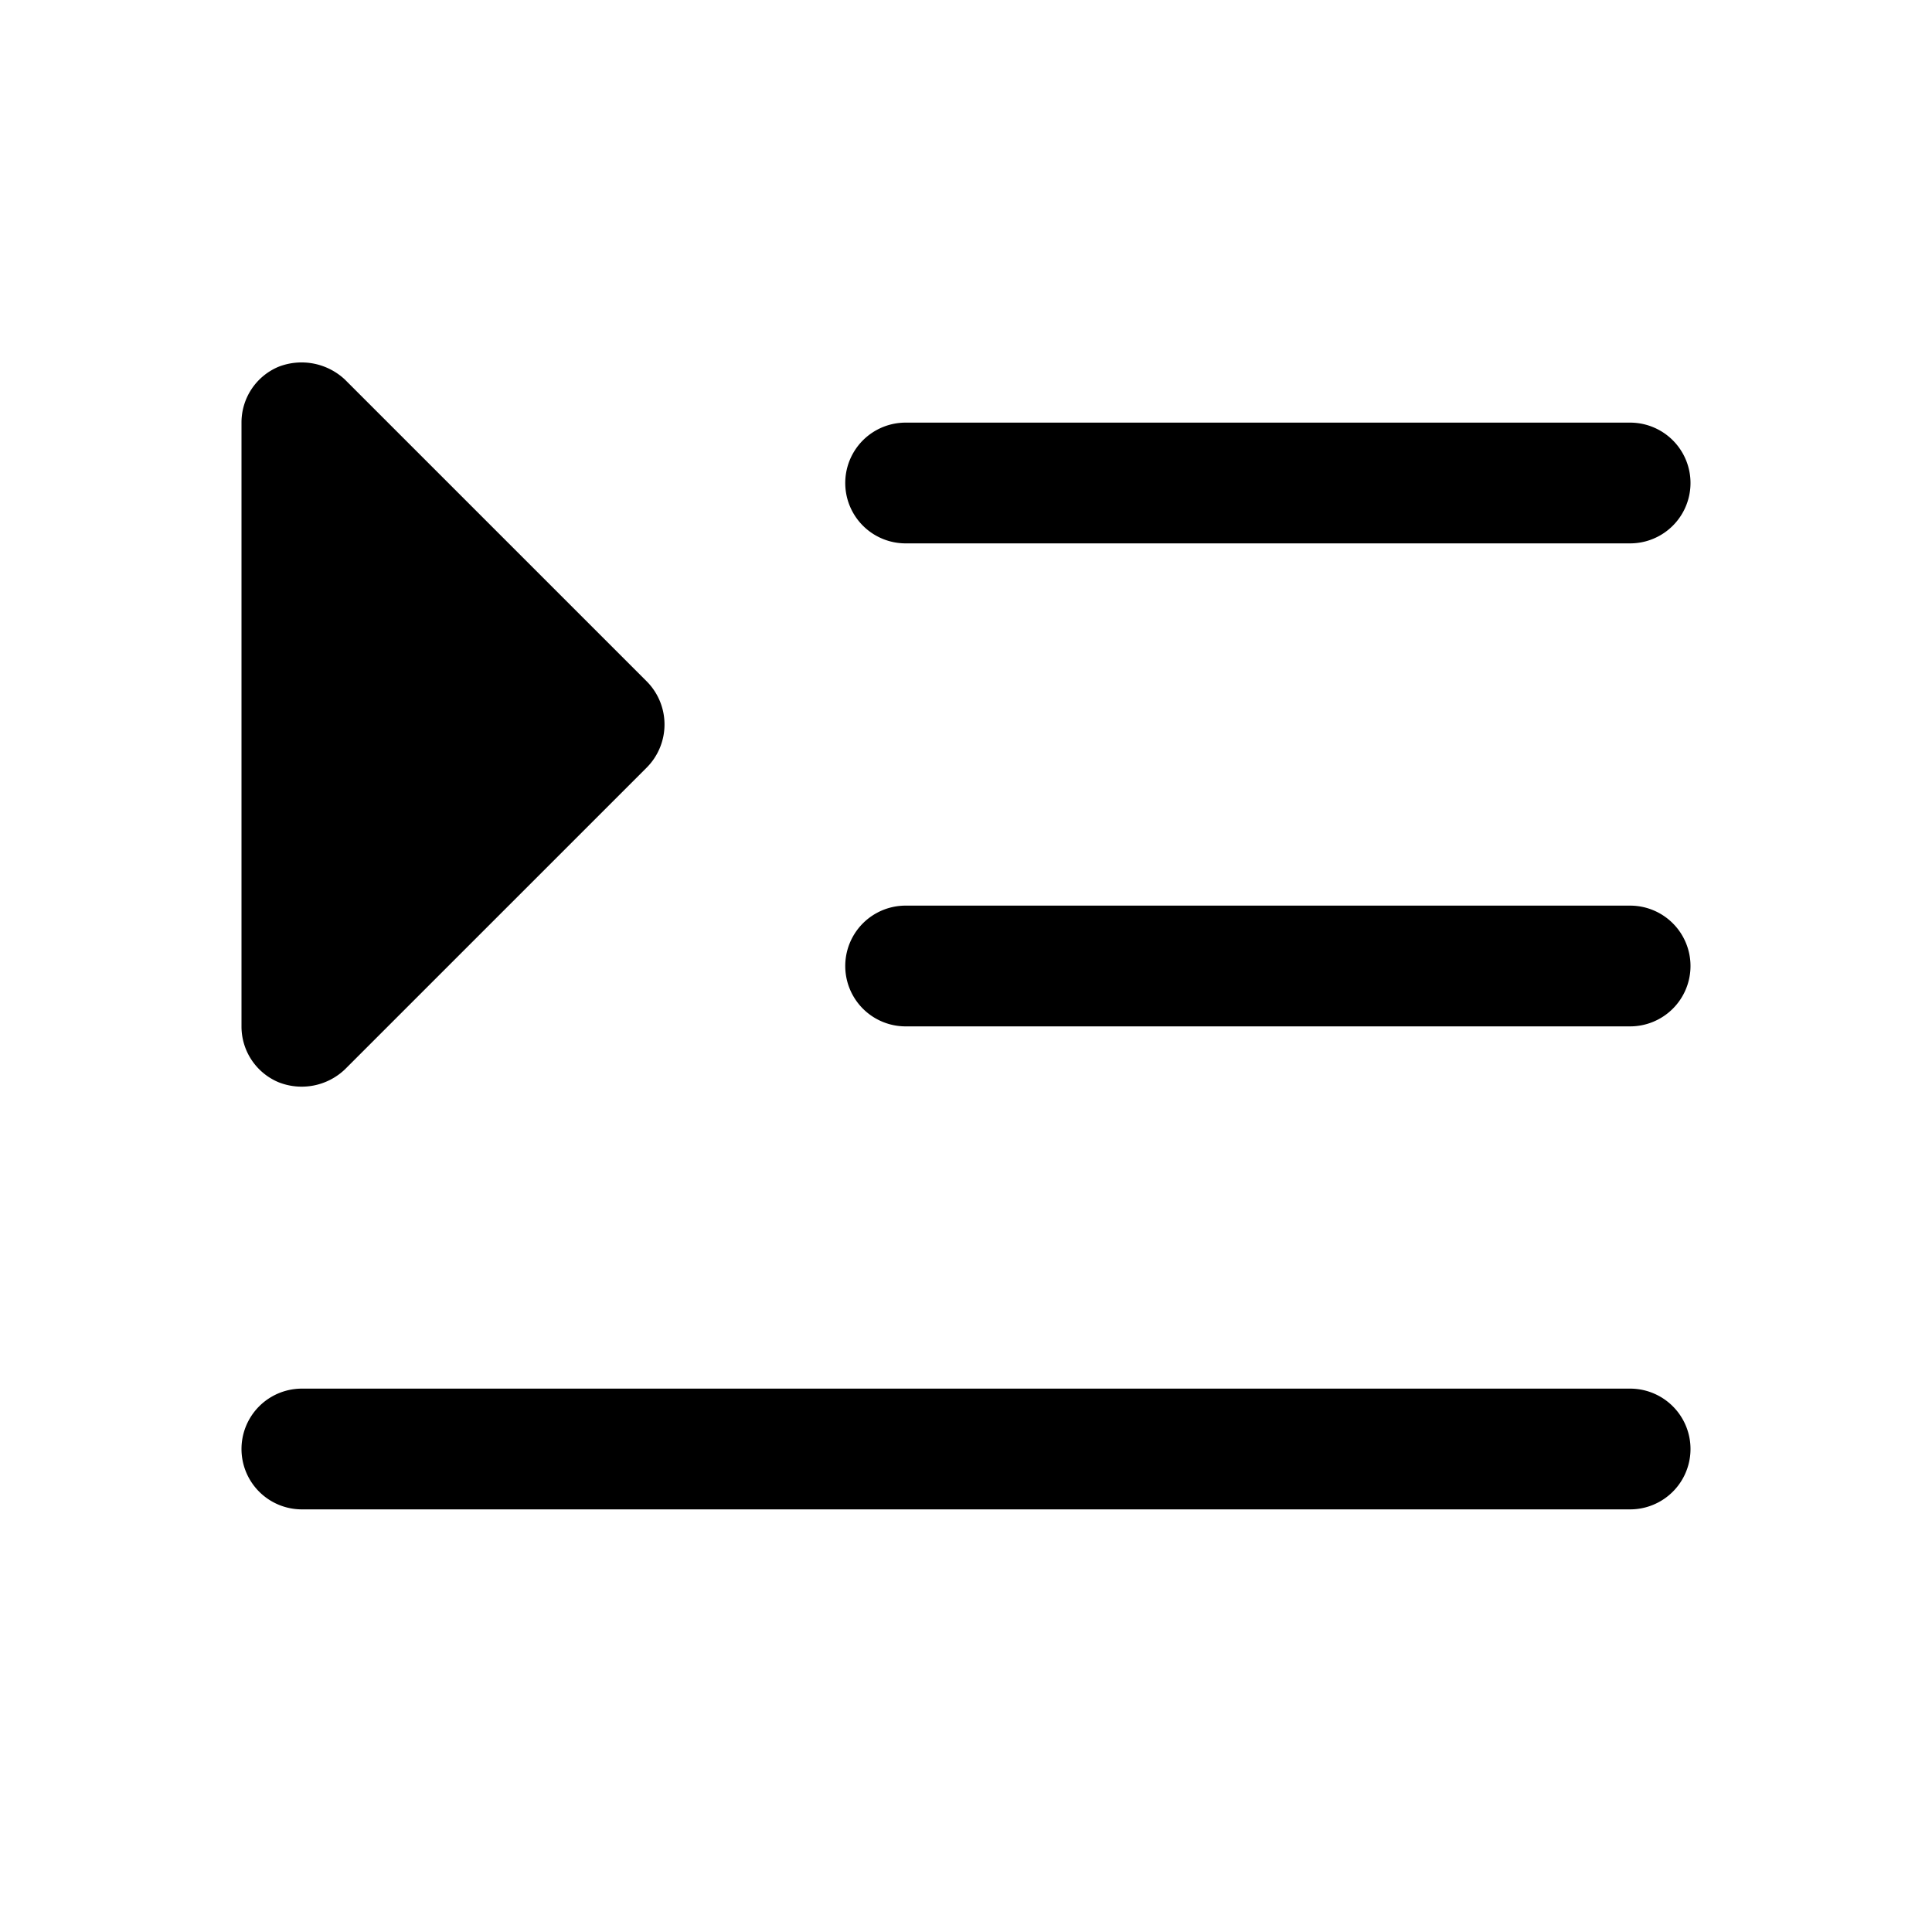 <svg xmlns="http://www.w3.org/2000/svg" viewBox="0 0 32 32" fill="currentColor" aria-hidden="true">
  <path d="M28 16a1 1 0 01-1 1H15a1 1 0 010-2h12a1 1 0 011 1zM15 9h12a1 1 0 100-2H15a1 1 0 100 2zm12 14H5a1 1 0 100 2h22a1 1 0 000-2zM4.613 17.925a1.038 1.038 0 001.1-.213l5-5a1.012 1.012 0 000-1.425l-5-5a1.05 1.05 0 00-1.1-.212A1 1 0 004 7v10a1 1 0 00.613.925z"/>
</svg>
